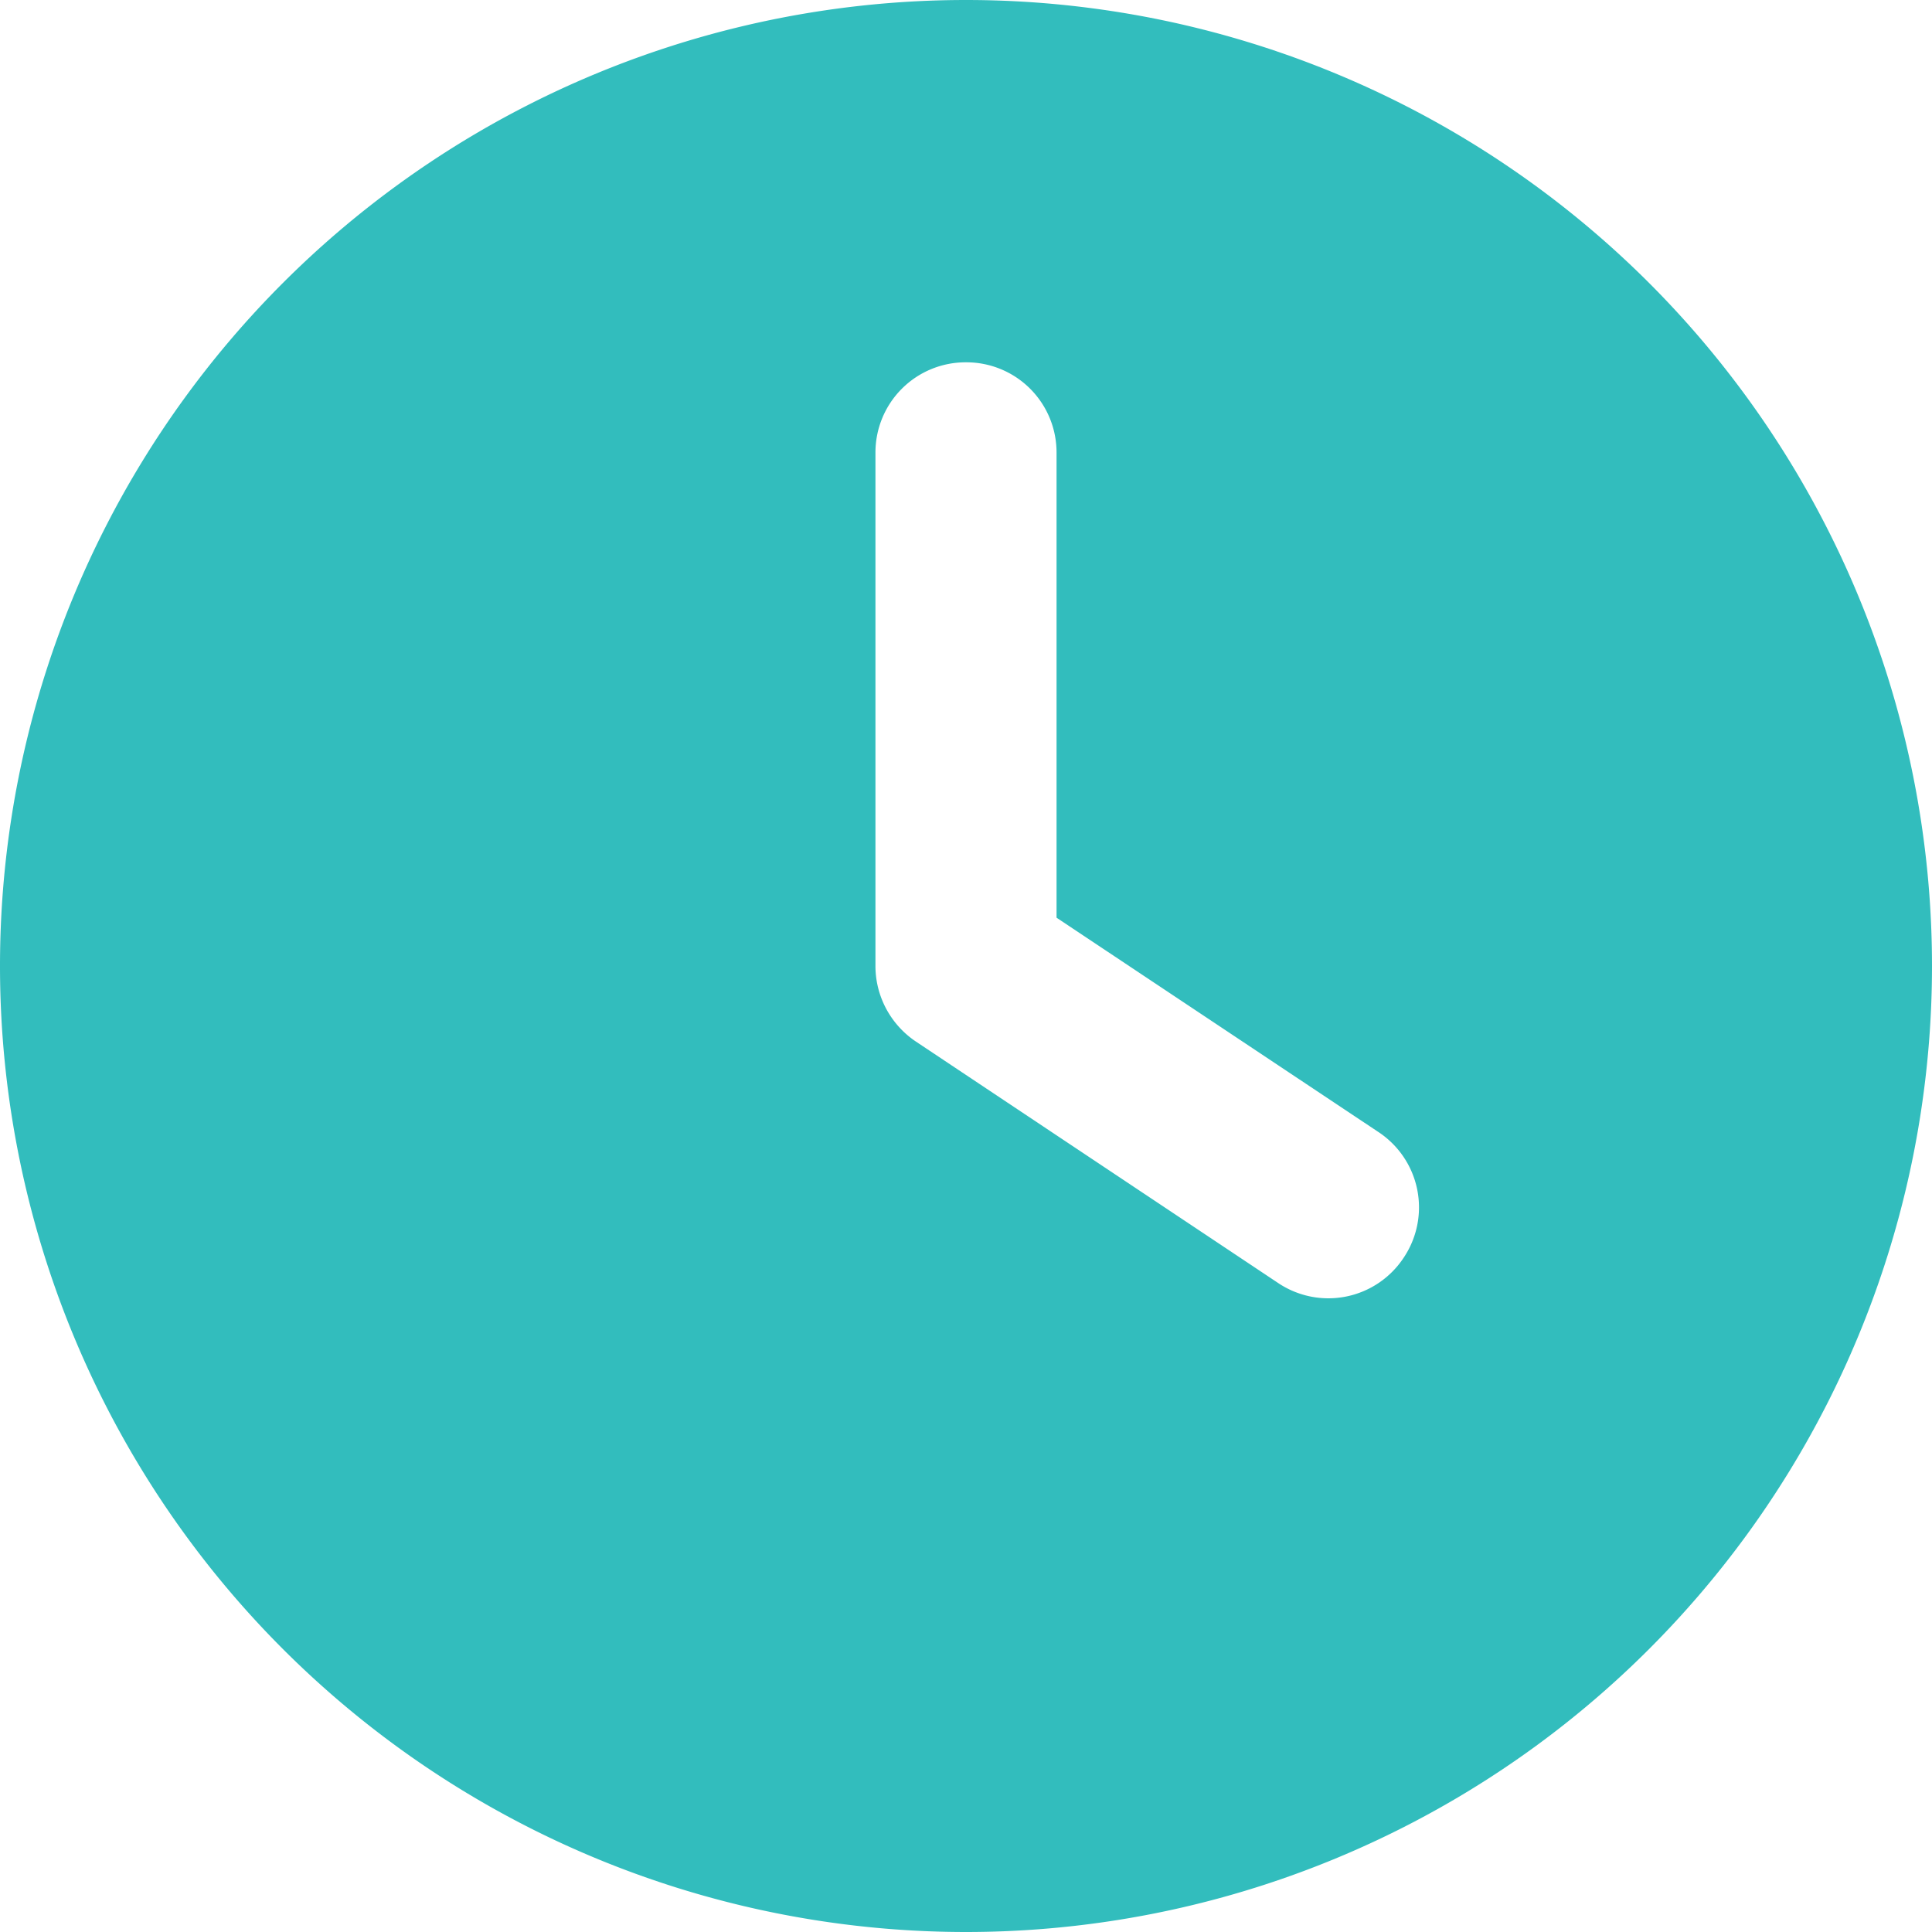 <svg width="15" xmlns="http://www.w3.org/2000/svg" height="15" fill="none"><g data-testid="Duration" style="fill: rgb(0, 0, 0);"><path d="M7.5 0a7.5 7.5 0 1 1 0 15 7.5 7.5 0 0 1 0-15Zm-.703 3.516V7.5c0 .234.117.454.313.586l2.813 1.875a.7.7 0 0 0 .975-.196.701.701 0 0 0-.196-.976L8.203 7.125V3.516a.7.7 0 0 0-.703-.703.7.7 0 0 0-.703.703Z" style="fill: rgb(50, 189, 189); fill-opacity: 1;" class="fills" data-testid="svg-path"/></g></svg>